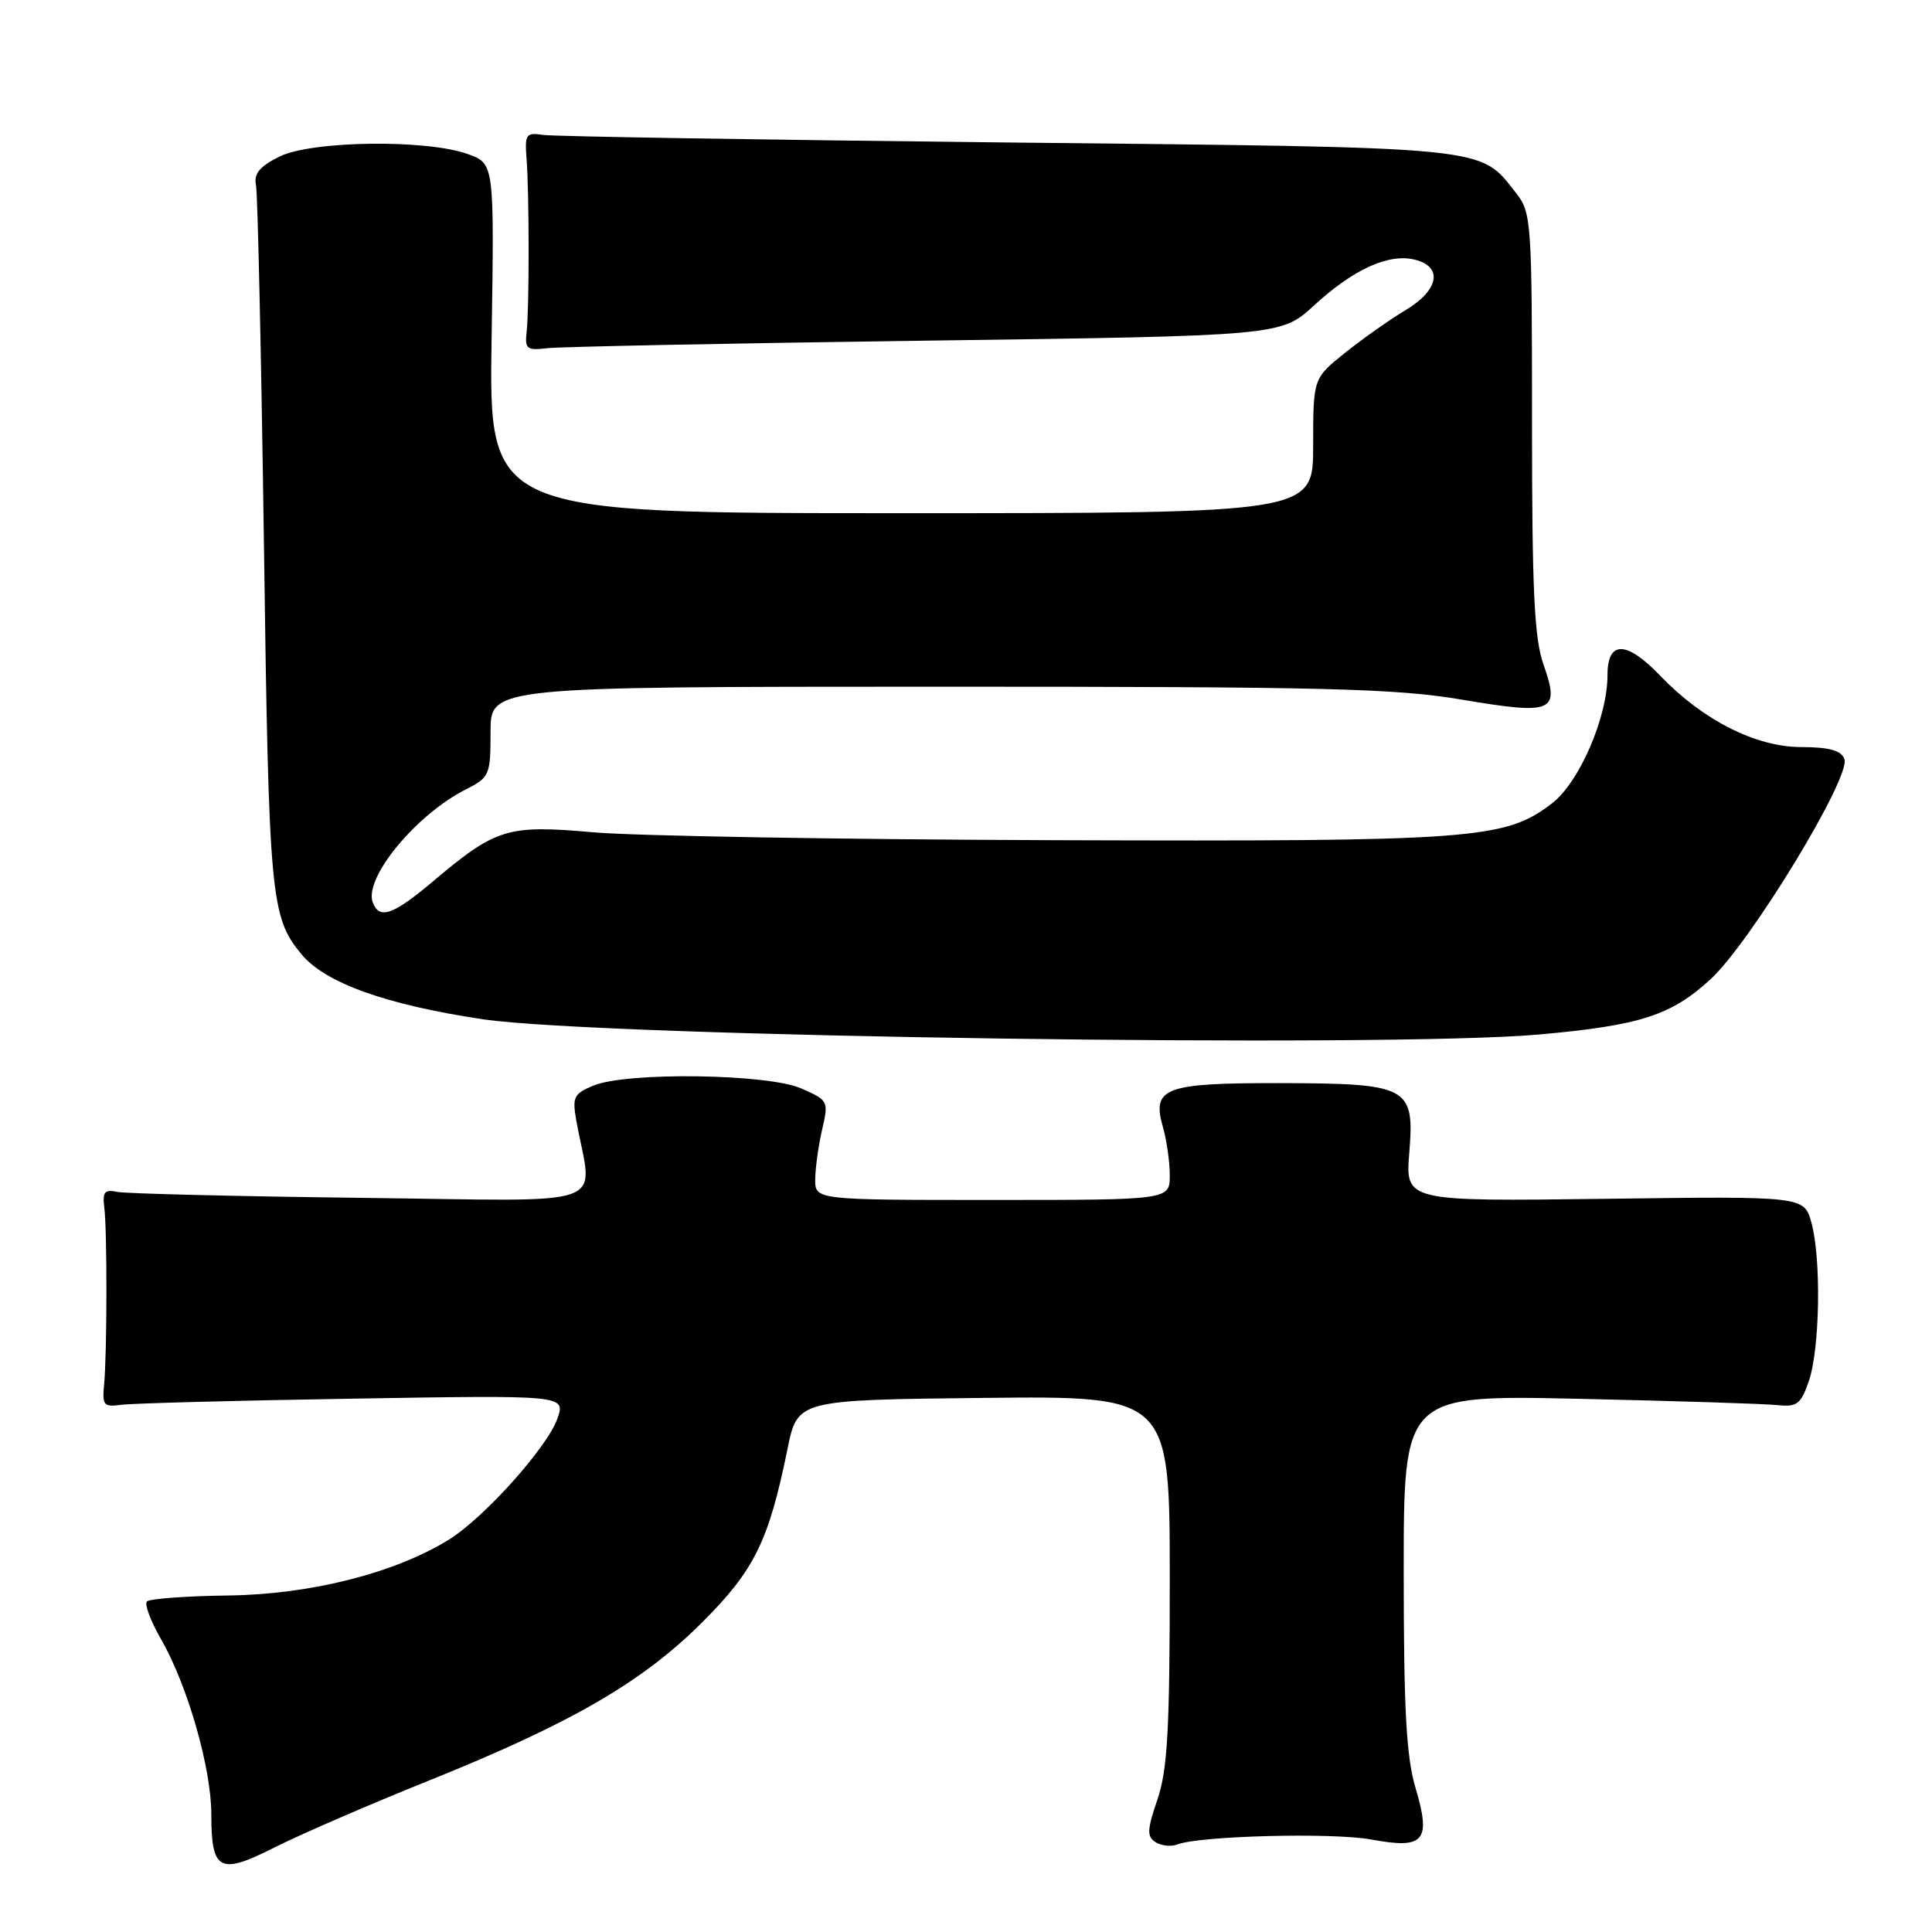 <?xml version="1.0" encoding="UTF-8" standalone="no"?>
<!DOCTYPE svg PUBLIC "-//W3C//DTD SVG 1.1//EN" "http://www.w3.org/Graphics/SVG/1.1/DTD/svg11.dtd" >
<svg xmlns="http://www.w3.org/2000/svg" xmlns:xlink="http://www.w3.org/1999/xlink" version="1.1" viewBox="0 0 256 256">
 <g >
 <path fill="currentColor"
d=" M 56.70 235.99 C 75.61 228.39 85.09 222.91 93.01 215.00 C 99.97 208.06 101.85 204.24 104.35 191.99 C 105.67 185.50 105.67 185.50 130.34 185.23 C 155.00 184.97 155.00 184.97 155.00 209.30 C 155.00 229.19 154.70 234.52 153.37 238.43 C 151.99 242.47 151.95 243.36 153.12 244.10 C 153.88 244.58 155.18 244.72 156.00 244.40 C 159.00 243.25 176.63 242.80 181.74 243.75 C 188.74 245.05 189.66 243.96 187.56 236.89 C 186.34 232.78 186.00 226.53 186.00 208.24 C 186.00 184.84 186.00 184.84 209.25 185.35 C 222.04 185.63 233.84 186.01 235.49 186.18 C 238.11 186.46 238.62 186.08 239.68 183.00 C 241.15 178.73 241.34 166.78 240.02 162.00 C 239.04 158.50 239.04 158.50 212.63 158.85 C 186.21 159.19 186.21 159.19 186.74 152.70 C 187.44 143.96 186.68 143.55 169.41 143.52 C 154.31 143.50 152.61 144.14 154.08 149.30 C 154.59 151.05 155.00 153.95 155.00 155.74 C 155.00 159.00 155.00 159.00 131.50 159.00 C 108.00 159.00 108.00 159.00 108.02 156.25 C 108.04 154.74 108.45 151.77 108.94 149.66 C 109.81 145.90 109.75 145.79 106.16 144.22 C 101.71 142.27 83.04 142.02 78.62 143.85 C 76.02 144.93 75.81 145.38 76.37 148.52 C 78.50 160.33 81.85 159.13 47.89 158.72 C 31.17 158.52 16.60 158.16 15.50 157.93 C 13.86 157.58 13.56 157.95 13.82 160.00 C 14.21 163.09 14.19 179.41 13.79 183.50 C 13.53 186.19 13.76 186.46 16.00 186.15 C 17.38 185.95 31.20 185.58 46.72 185.33 C 74.94 184.86 74.94 184.86 73.86 187.97 C 72.53 191.77 64.13 201.14 59.45 204.03 C 52.31 208.44 41.19 211.26 30.31 211.41 C 24.70 211.48 19.83 211.84 19.47 212.20 C 19.12 212.55 19.95 214.79 21.32 217.17 C 24.83 223.25 28.00 234.26 28.00 240.41 C 28.00 247.92 29.09 248.49 36.39 244.79 C 39.75 243.09 48.89 239.13 56.70 235.99 Z  M 204.00 137.07 C 217.35 135.87 221.45 134.55 226.67 129.74 C 231.99 124.83 245.30 102.93 244.39 100.57 C 243.95 99.43 242.39 99.00 238.64 98.99 C 232.67 98.98 225.65 95.43 220.05 89.60 C 215.52 84.86 213.00 84.81 213.00 89.46 C 213.00 95.06 209.25 103.71 205.62 106.47 C 199.41 111.22 195.40 111.51 140.00 111.33 C 111.67 111.24 84.03 110.77 78.57 110.28 C 67.20 109.28 65.74 109.73 57.33 116.82 C 52.08 121.25 50.27 121.88 49.40 119.59 C 48.16 116.38 55.13 107.92 61.75 104.59 C 64.87 103.01 65.00 102.71 65.00 96.97 C 65.00 91.00 65.00 91.00 124.25 90.99 C 175.74 90.99 184.84 91.21 193.73 92.71 C 205.84 94.75 206.74 94.36 204.52 88.05 C 203.30 84.60 203.00 78.27 203.00 56.01 C 203.00 29.39 202.92 28.16 200.91 25.61 C 195.98 19.34 198.18 19.56 133.50 18.88 C 101.05 18.53 73.38 18.08 72.00 17.88 C 69.70 17.53 69.52 17.78 69.77 21.00 C 70.13 25.63 70.14 40.84 69.78 44.00 C 69.53 46.24 69.81 46.46 72.50 46.14 C 74.15 45.94 96.70 45.49 122.62 45.14 C 169.74 44.50 169.74 44.50 174.12 40.47 C 179.34 35.67 184.03 33.54 187.48 34.41 C 191.24 35.35 190.68 38.43 186.25 41.09 C 184.19 42.32 180.59 44.86 178.25 46.73 C 174.00 50.13 174.00 50.13 174.00 59.07 C 174.00 68.00 174.00 68.00 119.39 68.00 C 64.78 68.00 64.78 68.00 65.14 44.84 C 65.50 21.68 65.50 21.68 62.00 20.42 C 56.51 18.43 41.22 18.64 37.00 20.76 C 34.40 22.06 33.61 23.03 33.92 24.51 C 34.14 25.60 34.62 46.97 34.97 72.00 C 35.62 119.06 35.85 121.50 39.96 126.46 C 43.12 130.26 51.20 133.15 64.00 135.06 C 79.56 137.37 183.96 138.88 204.00 137.07 Z "/>
</g>
</svg>